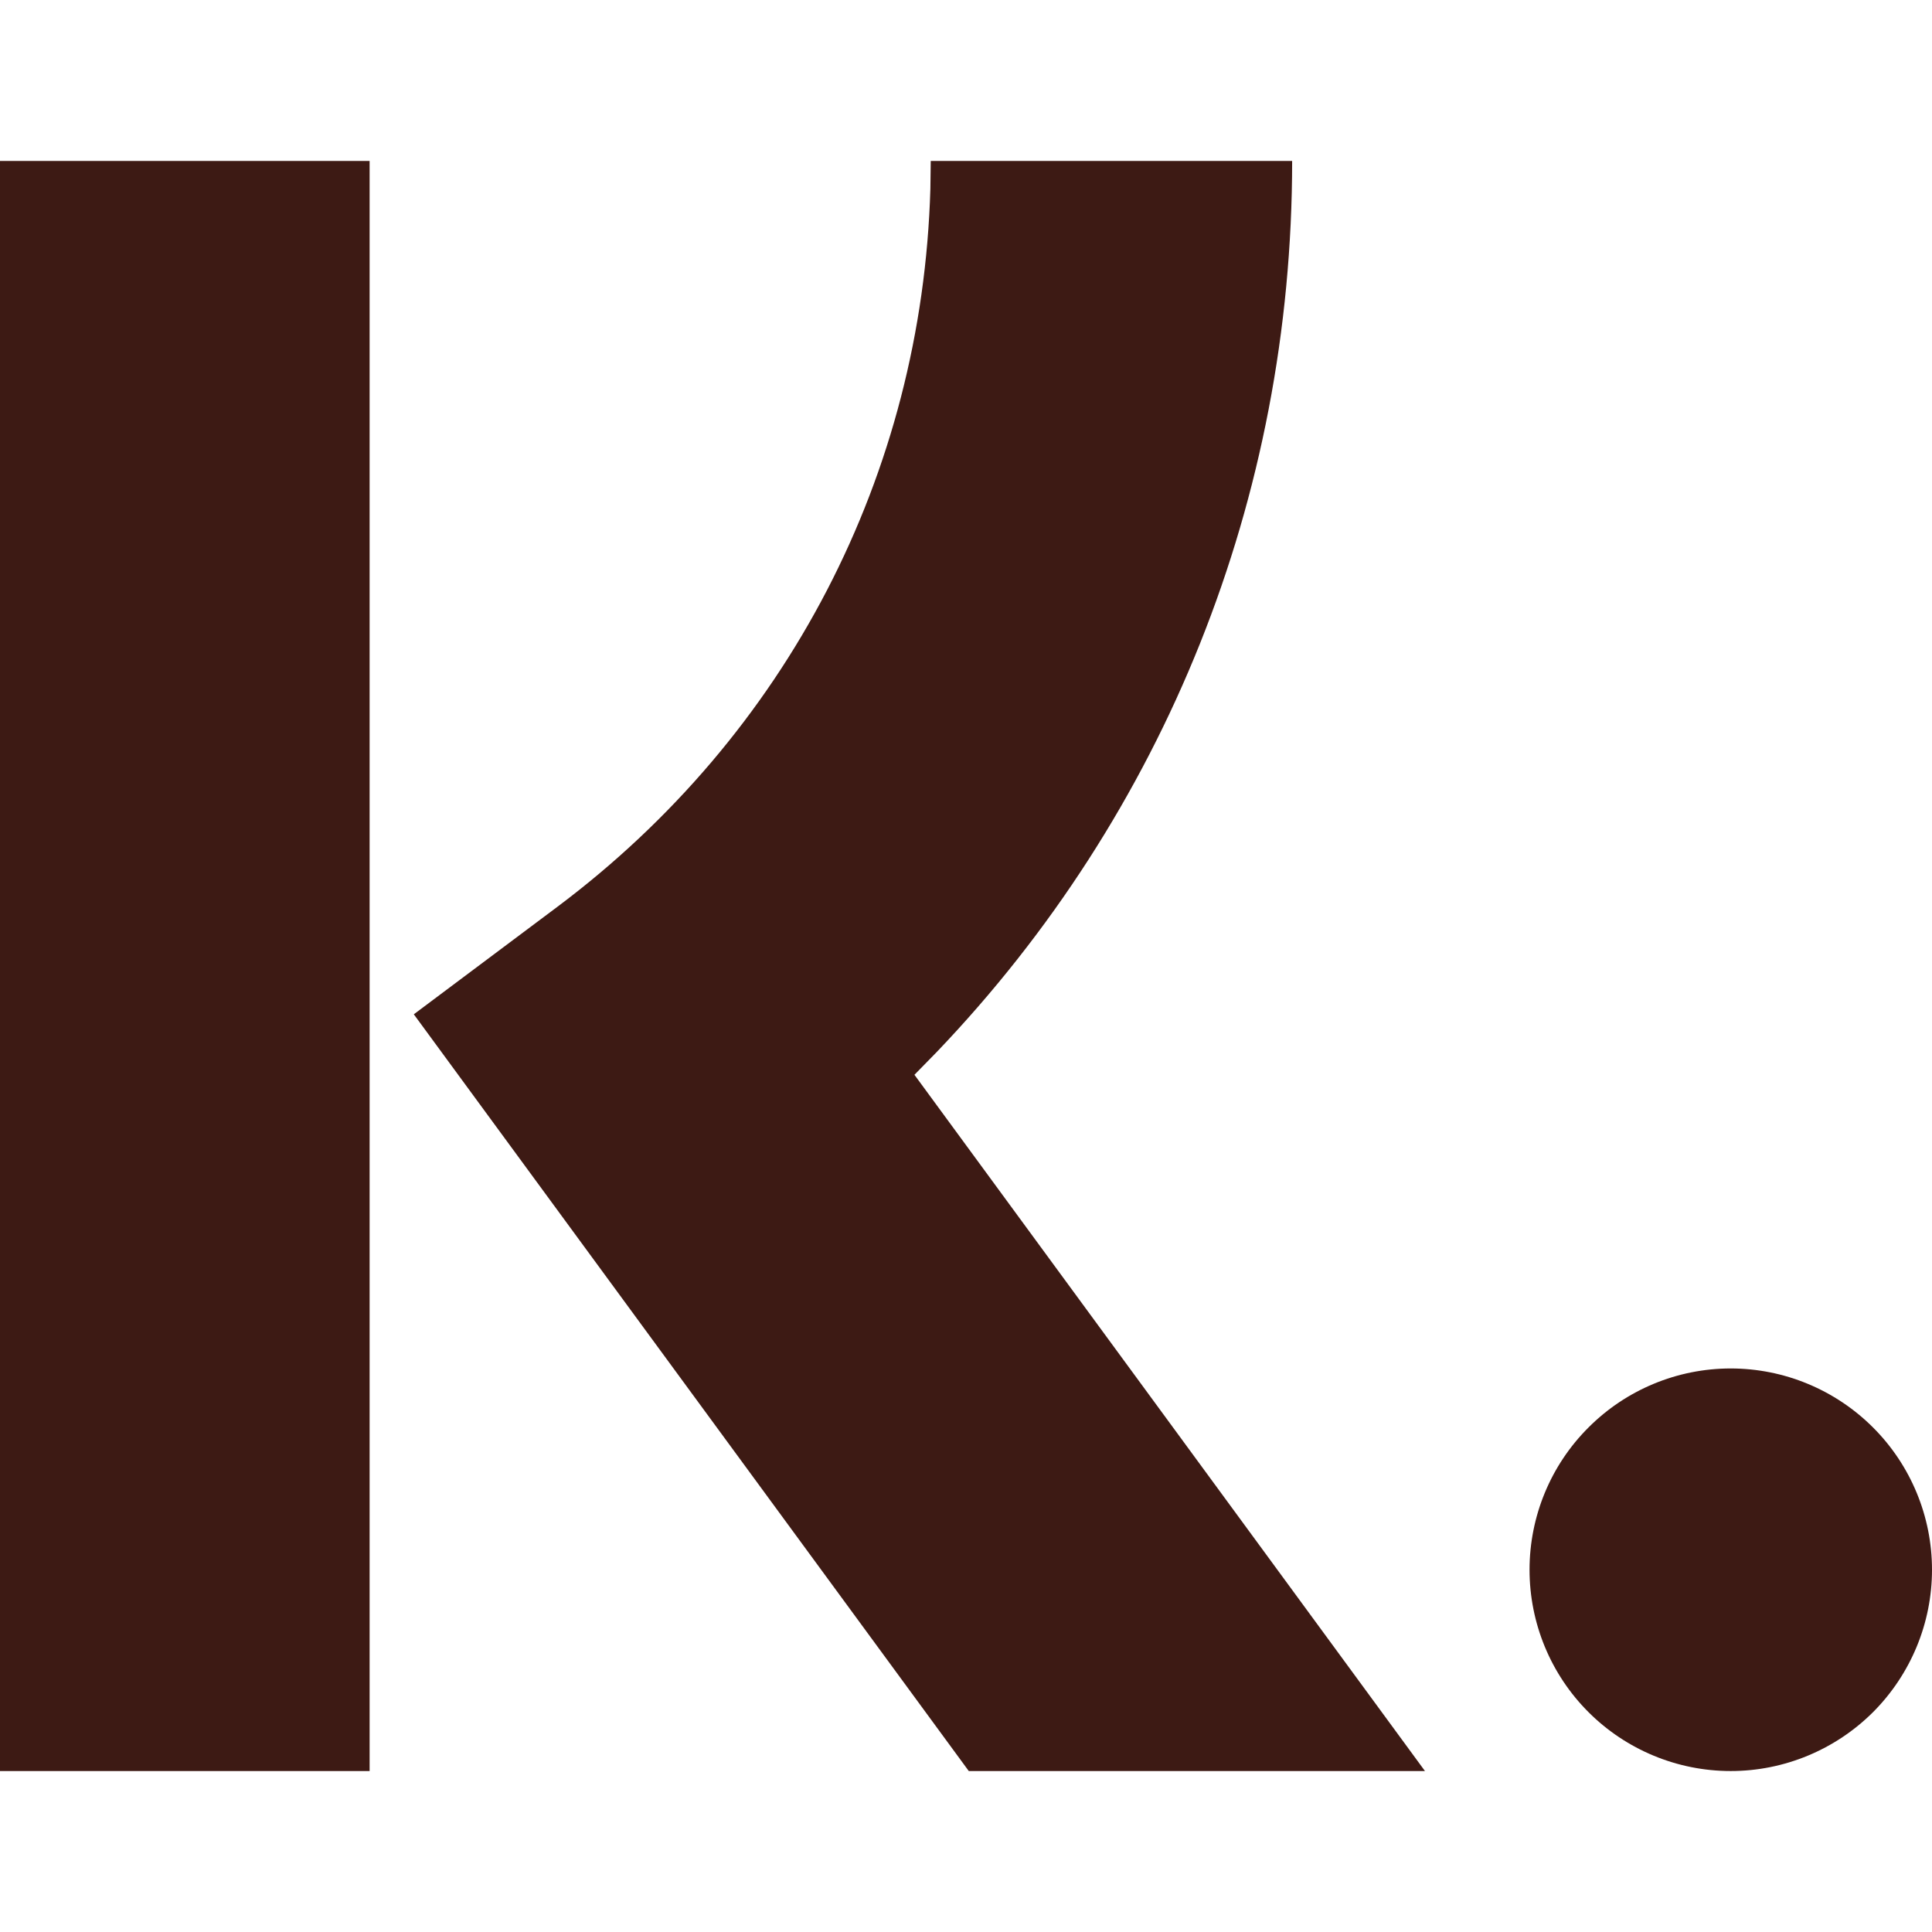 <svg class="icon icon-klarna" xmlns="http://www.w3.org/2000/svg" width="16" height="16" viewBox="0 0 16 16" fill="none">
  <g>
    <path d="M3.061 1.333V14.667H0V1.333H3.061ZM10.701 1.333C10.701 4.129 9.646 6.737 7.758 8.712L7.573 8.901L11.801 14.667H8.023L3.427 8.4L4.613 7.512C6.519 6.085 7.637 3.927 7.705 1.563L7.708 1.333H10.701ZM14.333 11.333C14.775 11.333 15.199 11.509 15.512 11.822C15.824 12.134 16 12.558 16 13C16 13.442 15.824 13.866 15.512 14.179C15.199 14.491 14.775 14.667 14.333 14.667C13.891 14.667 13.467 14.491 13.155 14.179C12.842 13.866 12.667 13.442 12.667 13C12.667 12.558 12.842 12.134 13.155 11.822C13.467 11.509 13.891 11.333 14.333 11.333Z" fill="#3D1A14"/>
  </g>
</svg>